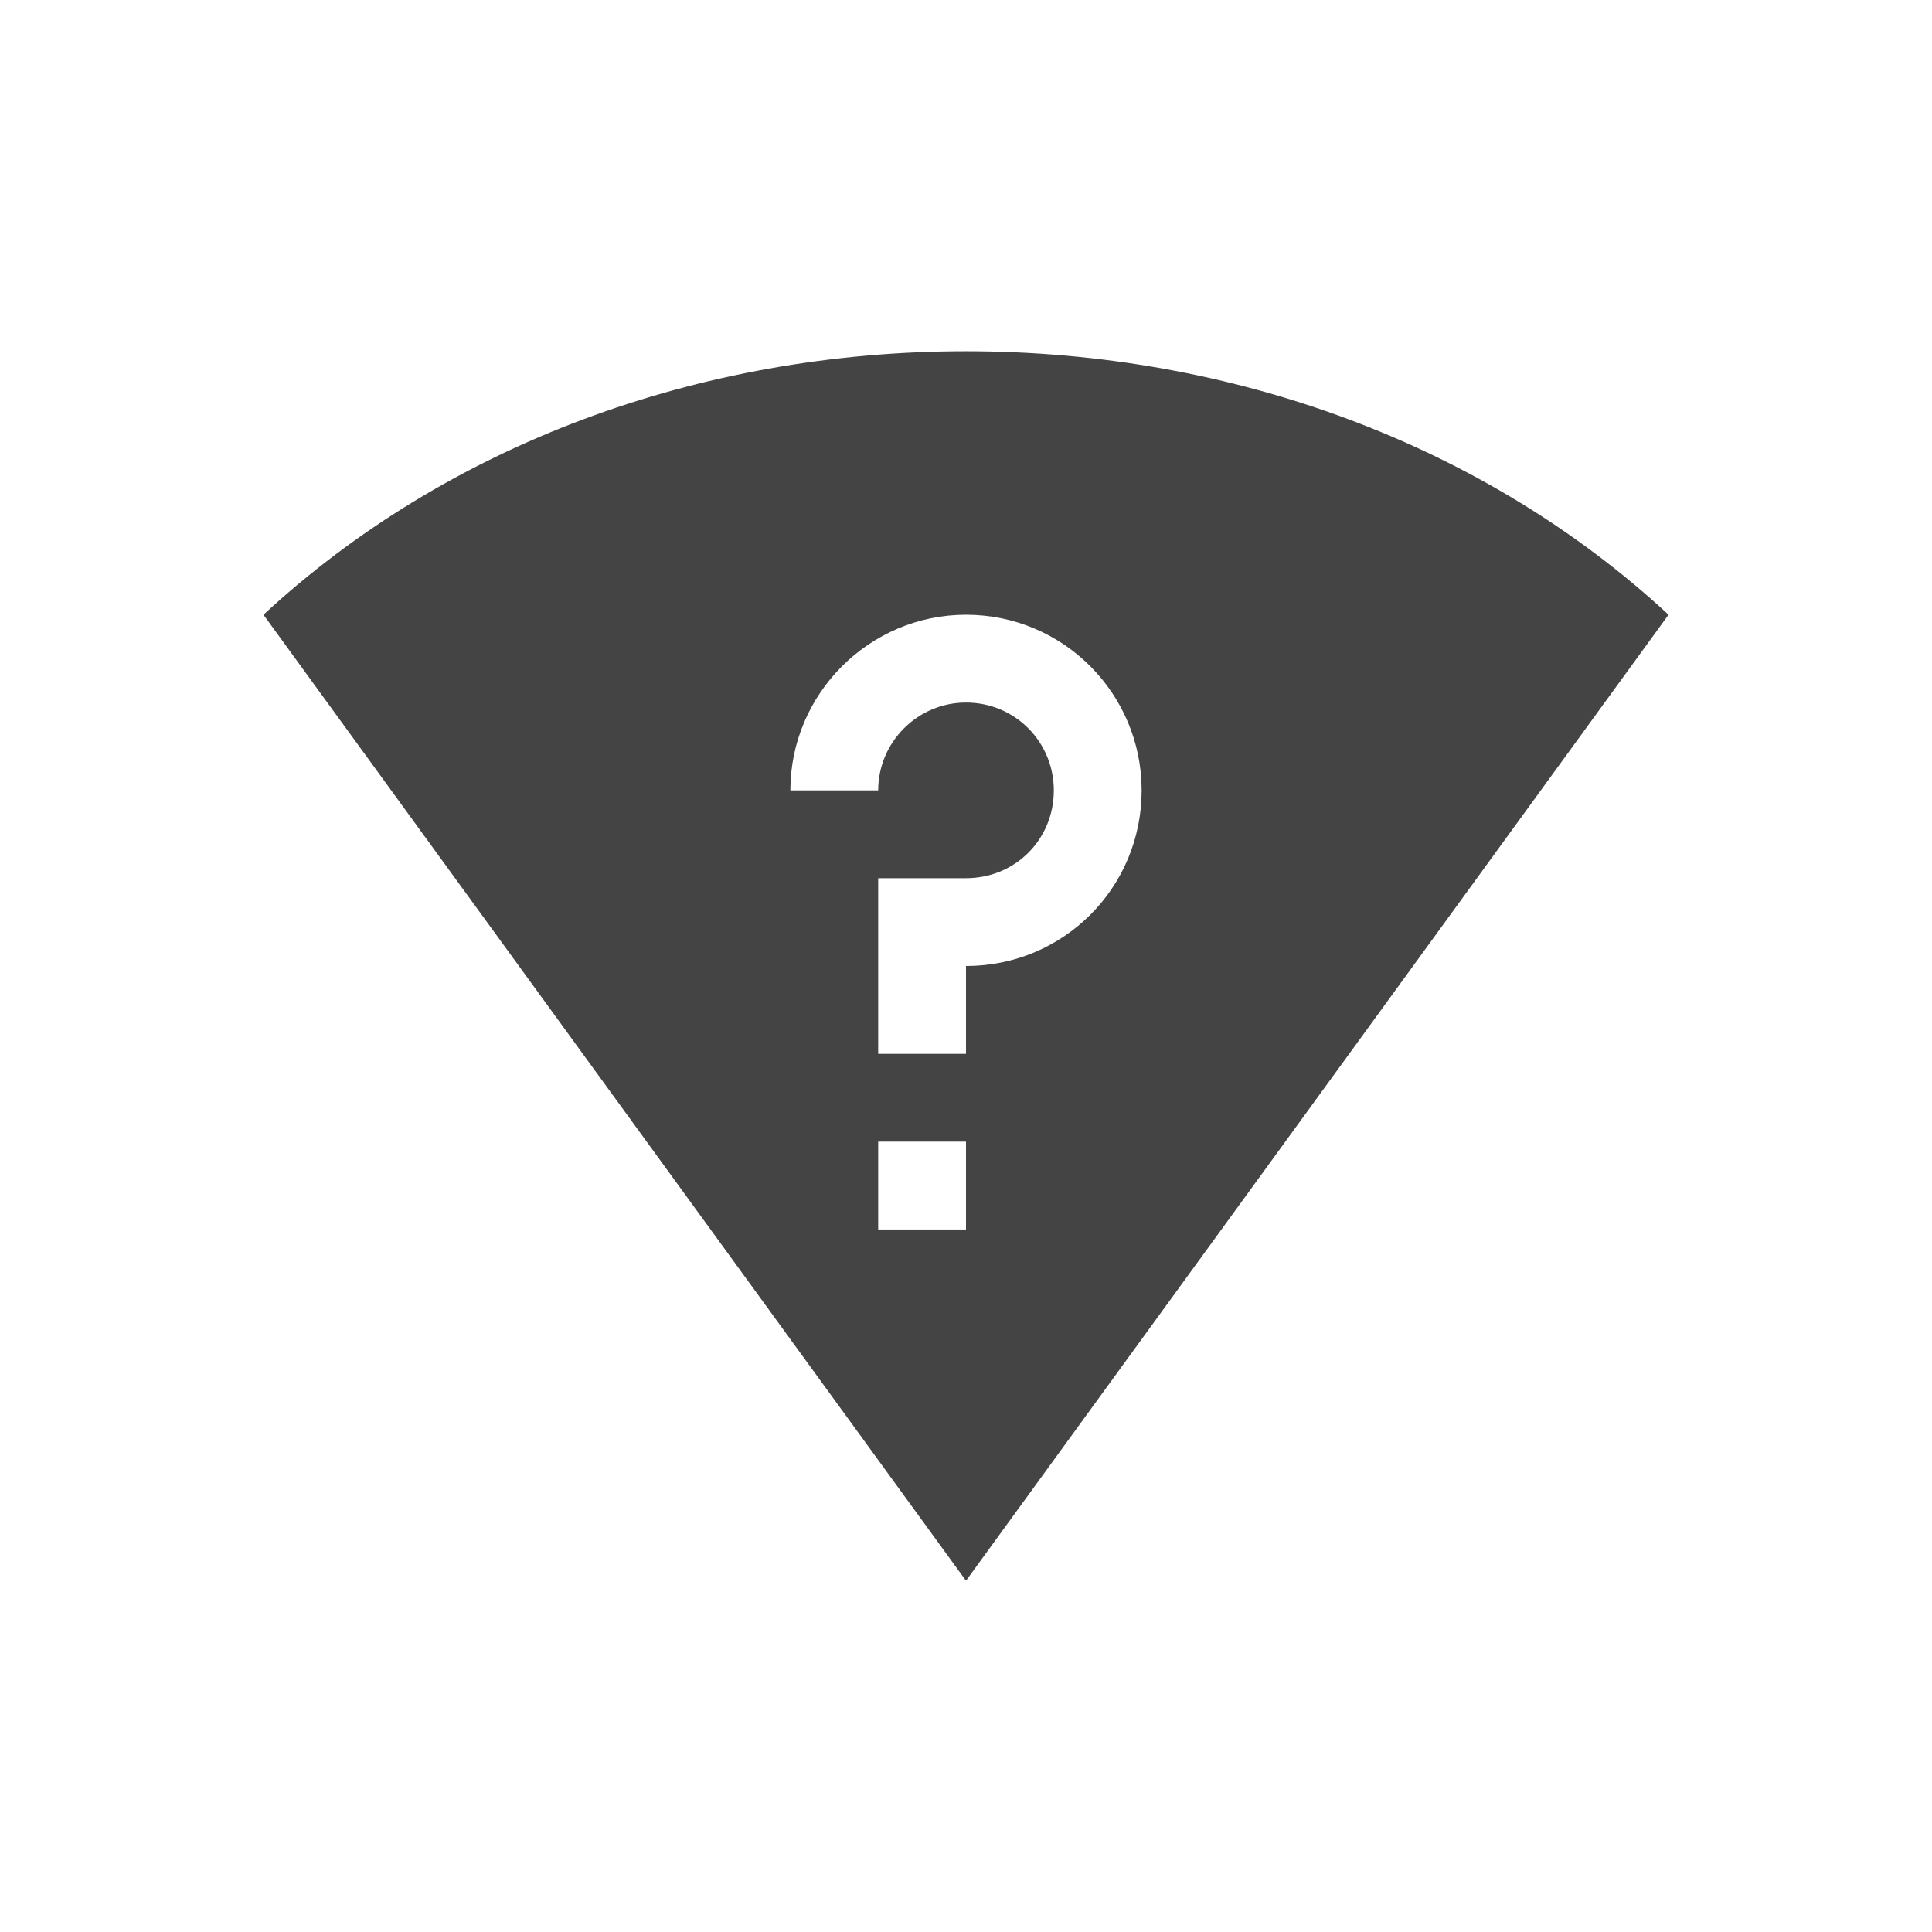 <svg height="22" width="22" xmlns="http://www.w3.org/2000/svg">
  <path d="m11 4c-3.051 0-5.919 1.073-8 3l8 11 8-11c-2.081-1.927-4.949-3-8-3zm0 3c1.11 0 2 .9 2 2 0 1.11-.89 2-2 2v1h-1v-2h1c.56 0 1-.44 1-1 0-.55-.44-1-1-1-.55 0-1.0.45-1 1h-1c0-1.1.9-2 2-2zm-1 6h1v1h-1z" fill="#444"/>
</svg>
